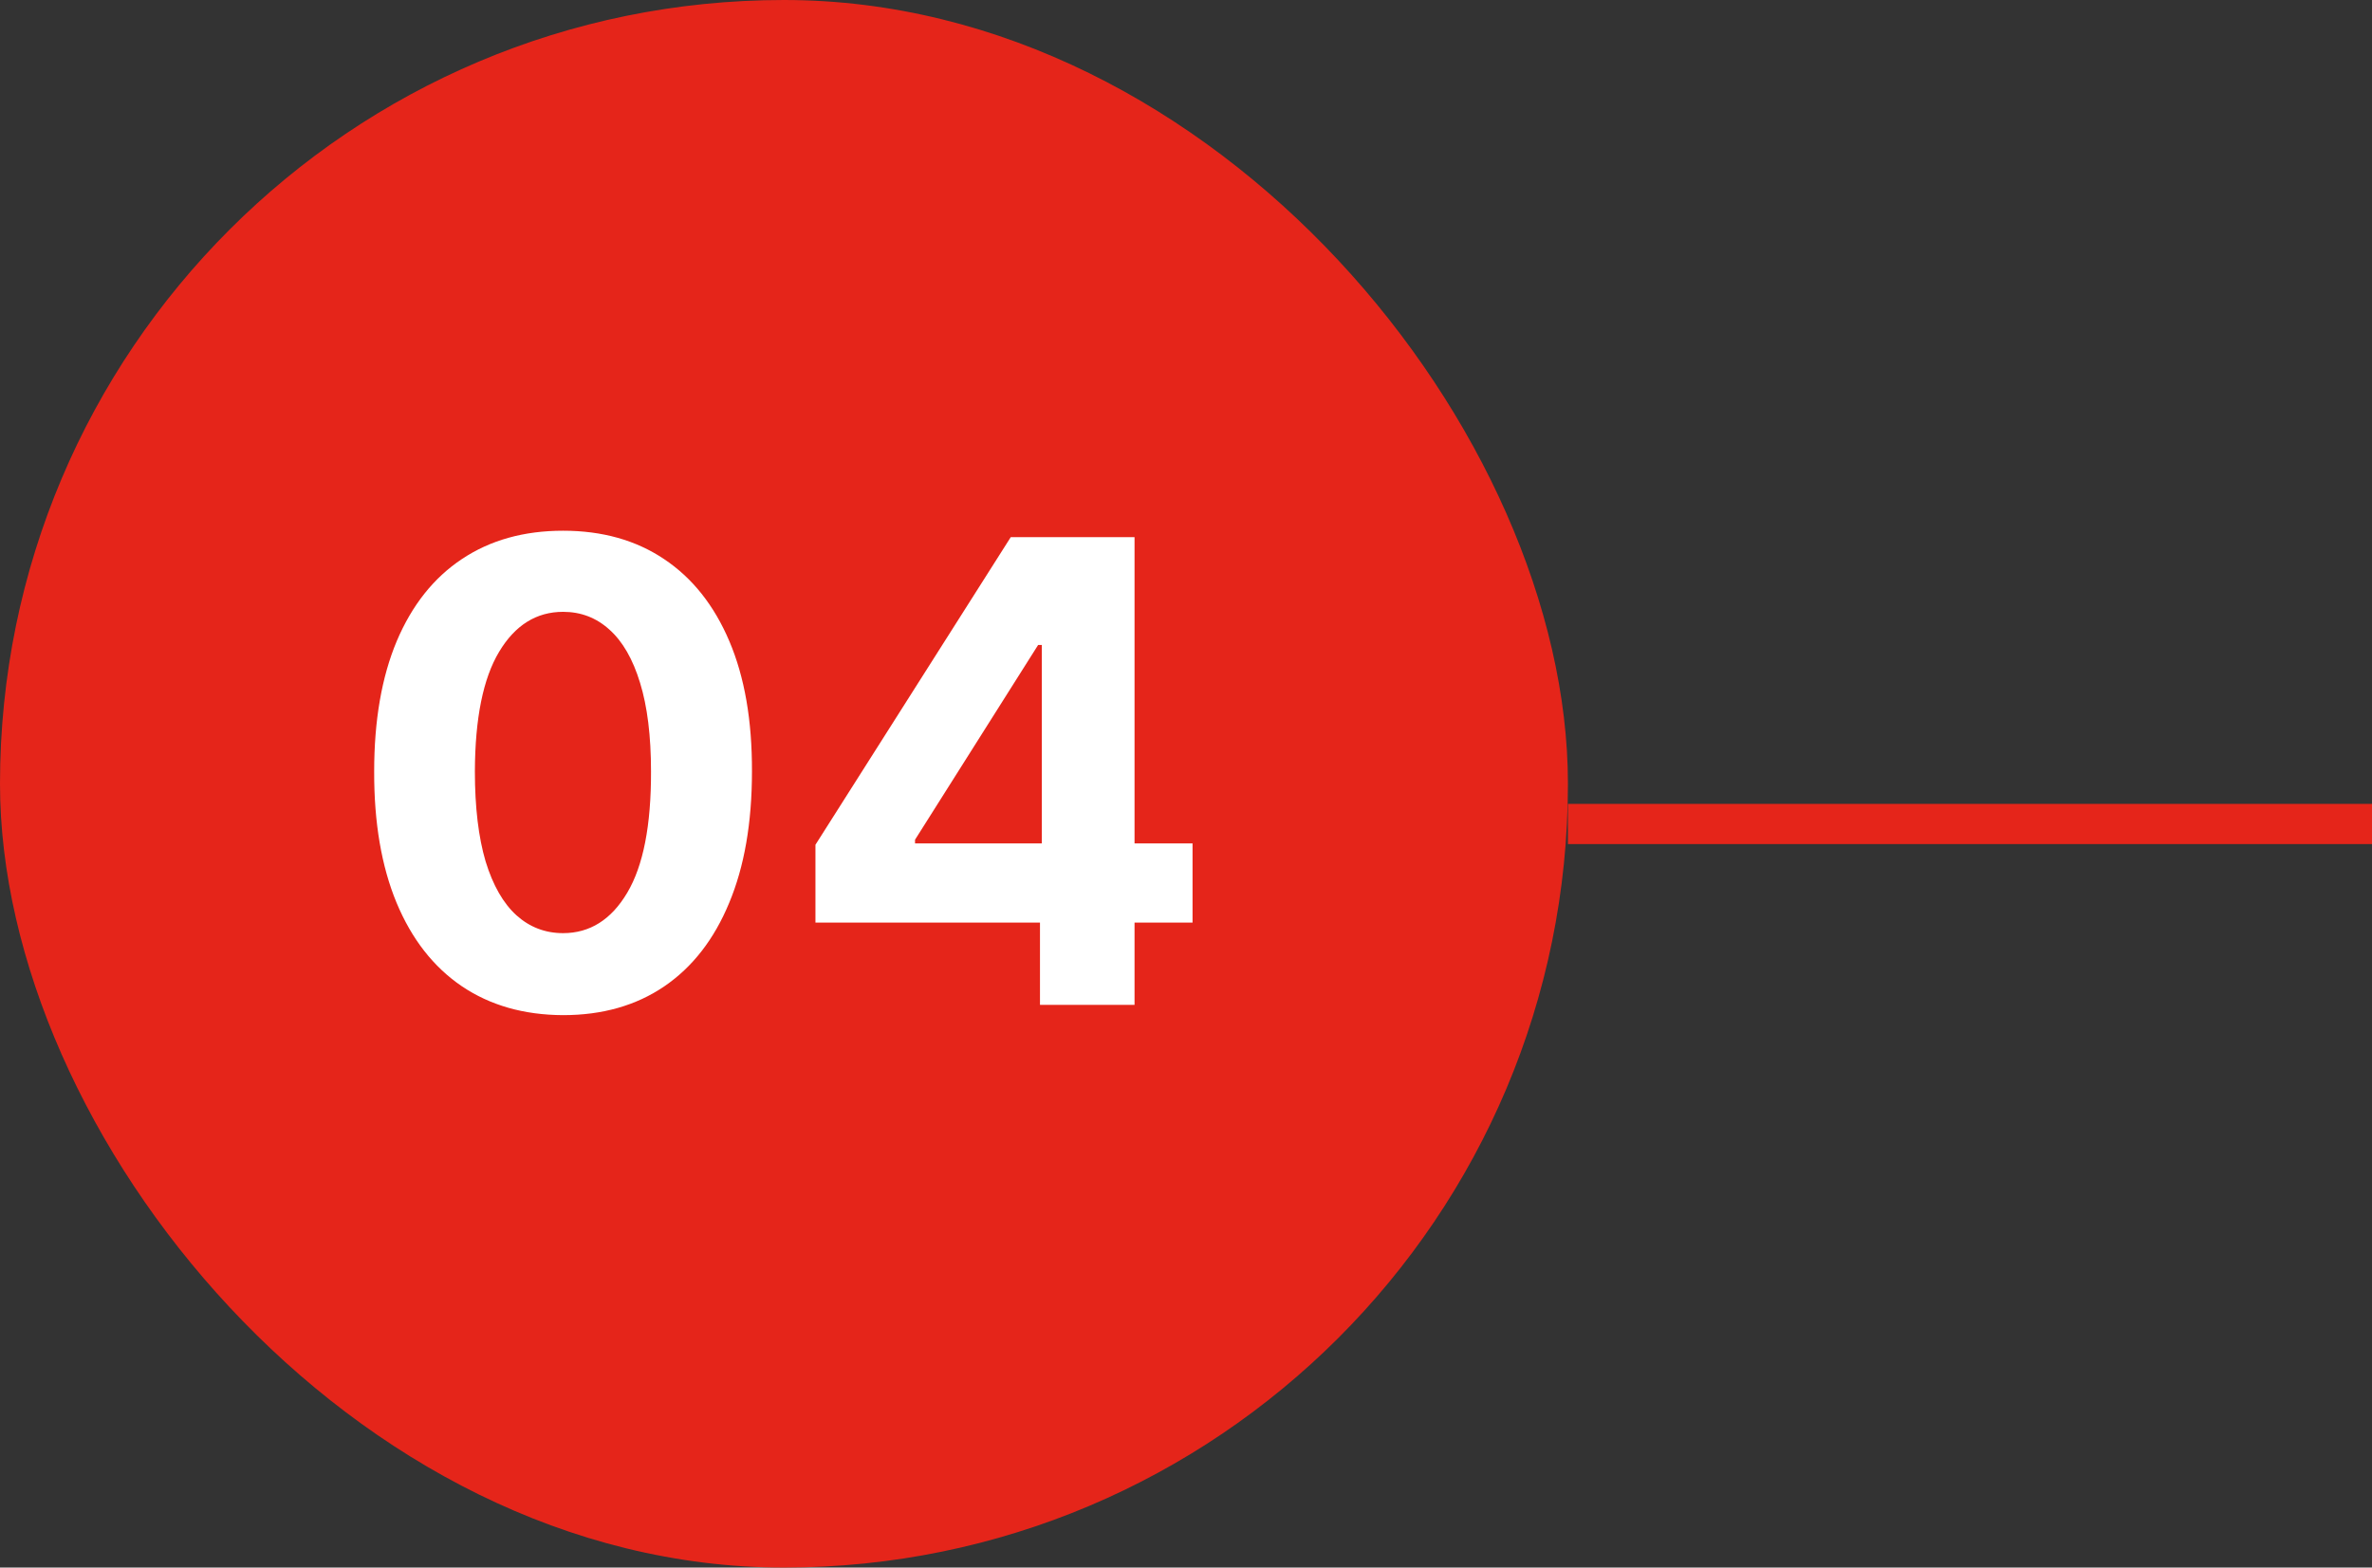 <svg width="59" height="39" viewBox="0 0 59 39" fill="none" xmlns="http://www.w3.org/2000/svg">
<rect x="0" y="0" width="59" height="39" fill="#333333" stroke="none"/>
<rect width="39" height="39" rx="19.5" fill="#E5251A"/>
<path d="M14.006 25.256C13.028 25.252 12.188 25.011 11.483 24.534C10.782 24.057 10.242 23.366 9.864 22.46C9.489 21.555 9.303 20.466 9.307 19.193C9.307 17.924 9.494 16.843 9.869 15.949C10.248 15.055 10.788 14.375 11.489 13.909C12.193 13.439 13.032 13.204 14.006 13.204C14.979 13.204 15.816 13.439 16.517 13.909C17.222 14.379 17.763 15.061 18.142 15.954C18.521 16.845 18.708 17.924 18.704 19.193C18.704 20.47 18.515 21.561 18.136 22.466C17.761 23.371 17.224 24.062 16.523 24.54C15.822 25.017 14.983 25.256 14.006 25.256ZM14.006 23.216C14.672 23.216 15.204 22.881 15.602 22.21C16 21.54 16.197 20.534 16.193 19.193C16.193 18.311 16.102 17.576 15.921 16.989C15.742 16.401 15.489 15.96 15.159 15.665C14.833 15.369 14.449 15.222 14.006 15.222C13.343 15.222 12.812 15.553 12.415 16.216C12.017 16.879 11.816 17.871 11.812 19.193C11.812 20.087 11.902 20.833 12.079 21.432C12.261 22.026 12.517 22.474 12.847 22.773C13.176 23.068 13.562 23.216 14.006 23.216ZM20.283 22.954V21.017L25.141 13.364H26.811V16.046H25.822L22.76 20.892V20.983H29.663V22.954H20.283ZM25.868 25V22.364L25.913 21.506V13.364H28.22V25H25.868Z" fill="white"/>
<line x1="39" y1="20.5" x2="59" y2="20.5" stroke="#E5251A"/>
</svg>
